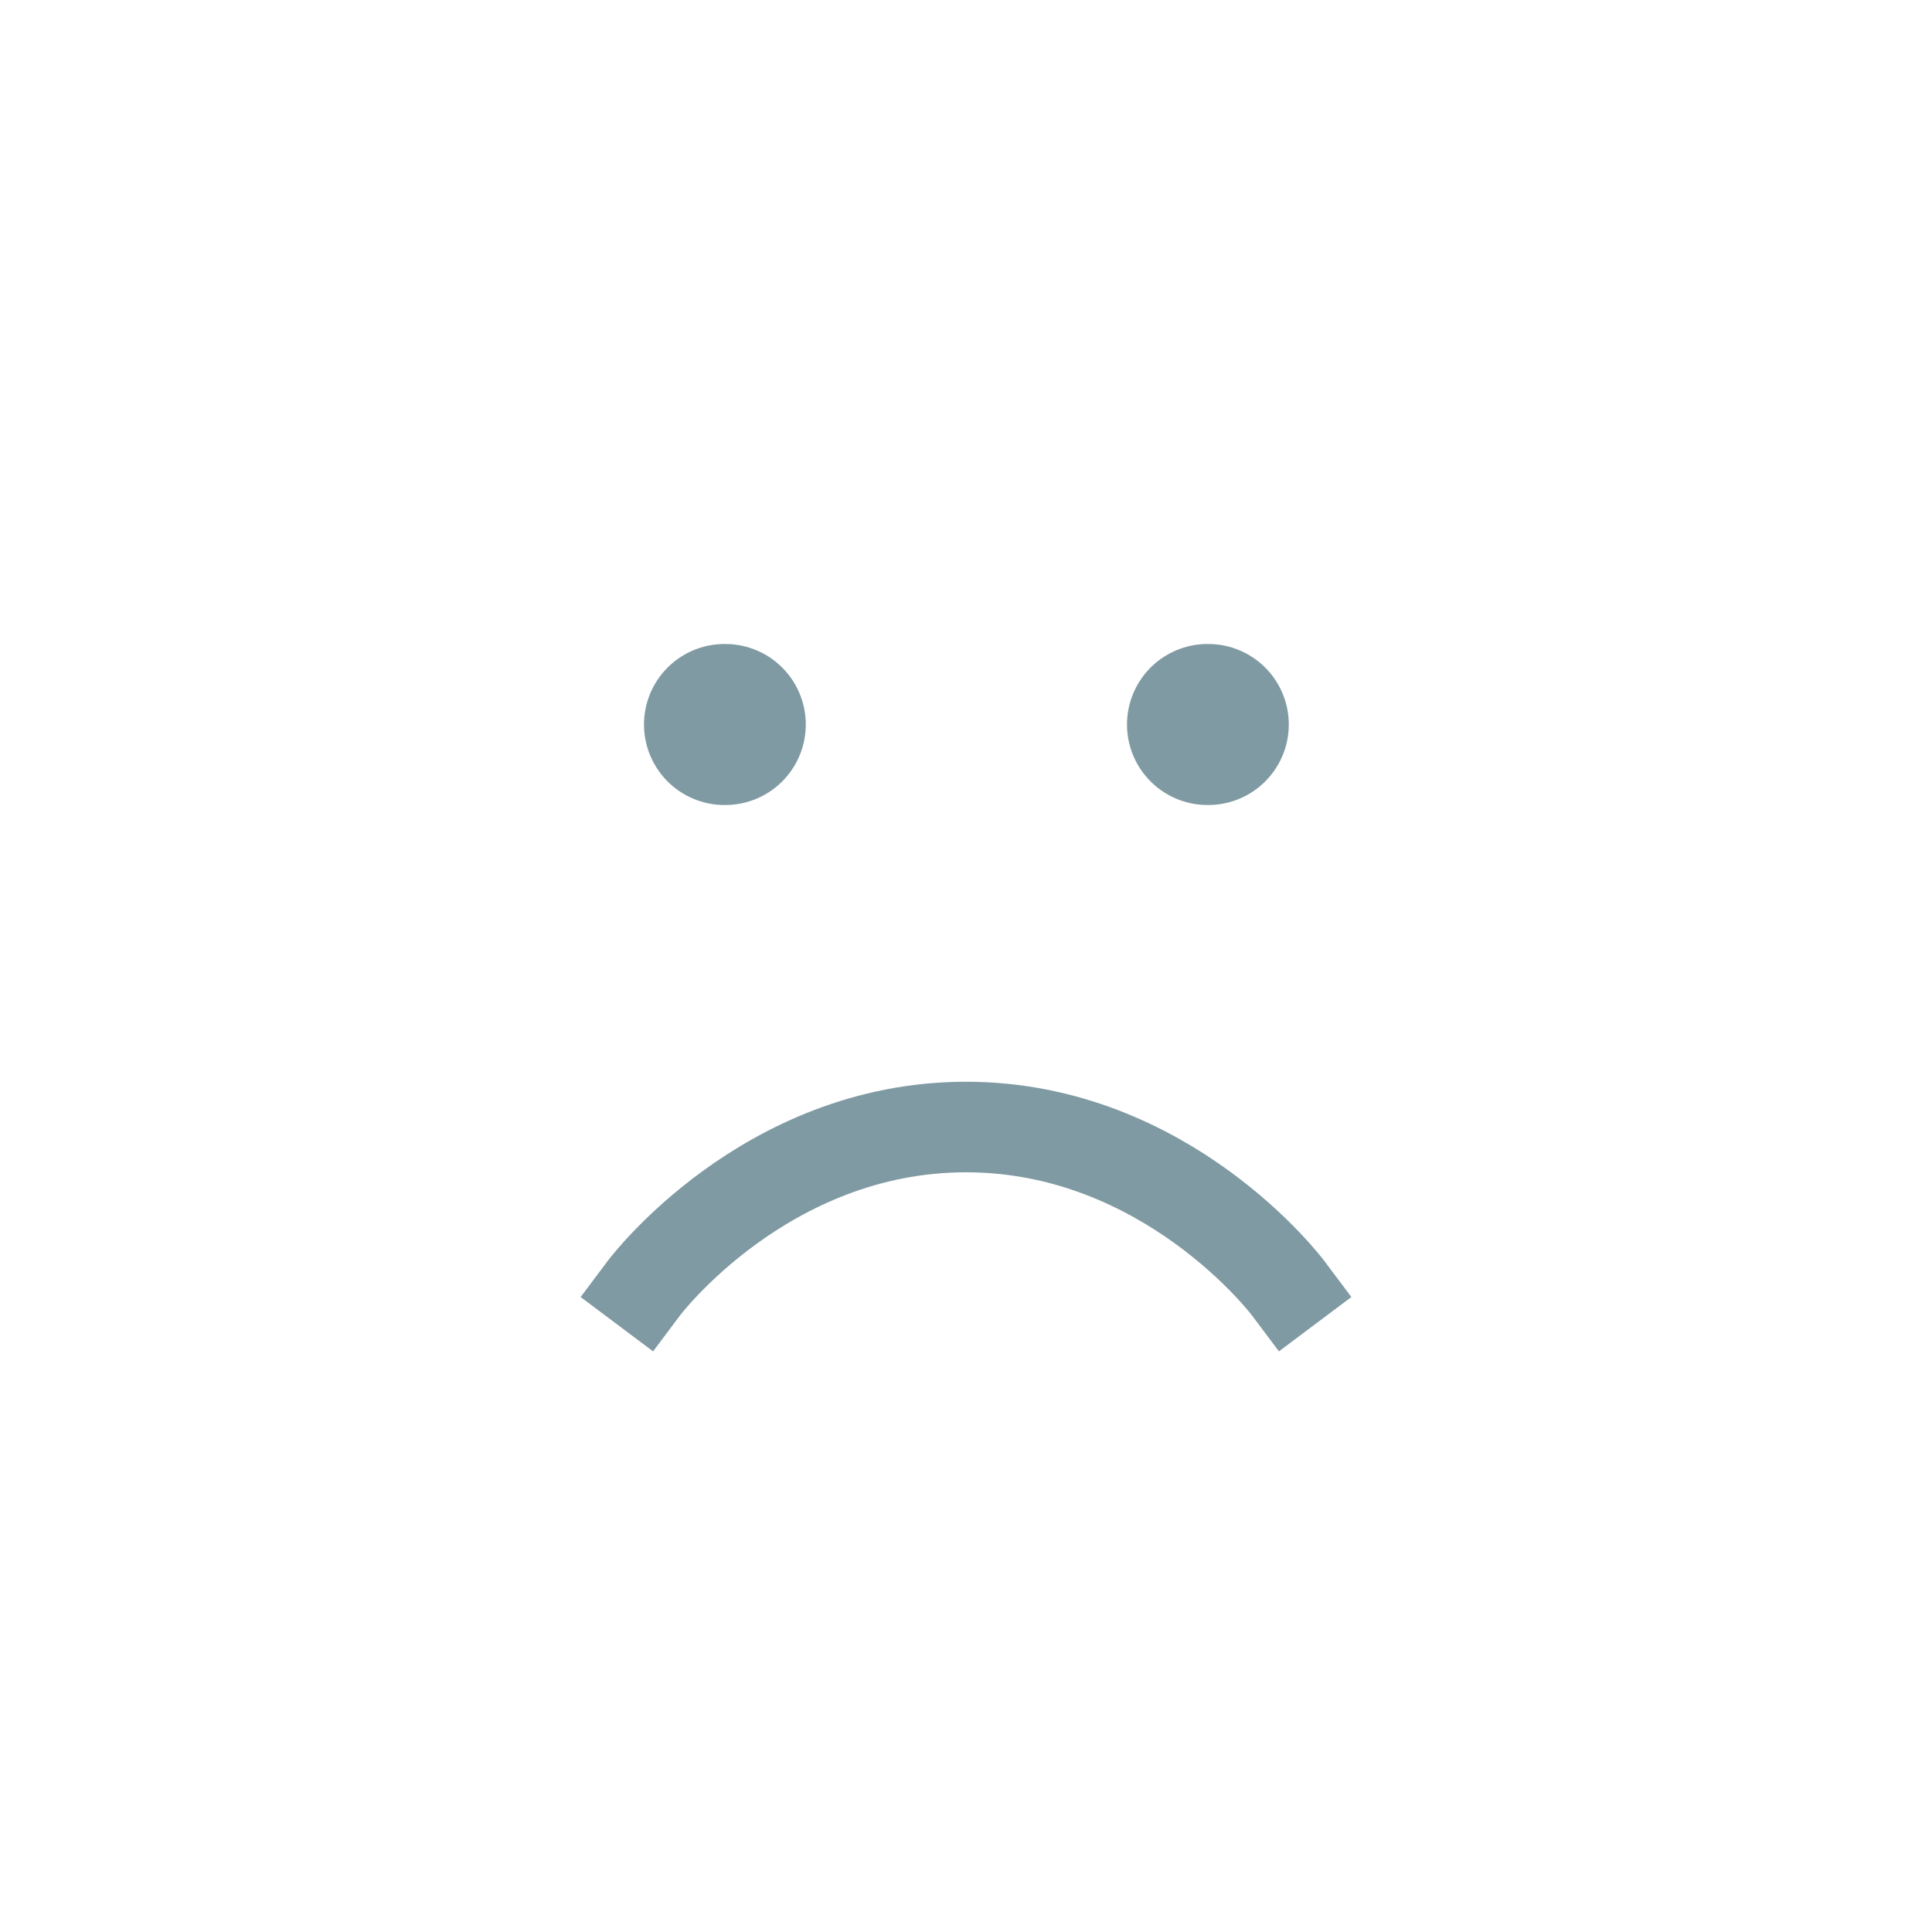 <svg width="32" height="32" viewBox="0 0 32 32" fill="none" xmlns="http://www.w3.org/2000/svg">
	<path d="M21.333 21.333C21.333 21.333 19.333 18.667 16 18.667C12.667 18.667 10.667 21.333 10.667 21.333" stroke="#809AA3" stroke-width="1.5" stroke-linecap="square" stroke-linejoin="round" />
	<path d="M12 12H12.013" stroke="#809AA3" stroke-width="2.667" stroke-linecap="round" stroke-linejoin="round" />
	<path d="M20 12H20.013" stroke="#809AA3" stroke-width="2.667" stroke-linecap="round" stroke-linejoin="round" />
</svg>
